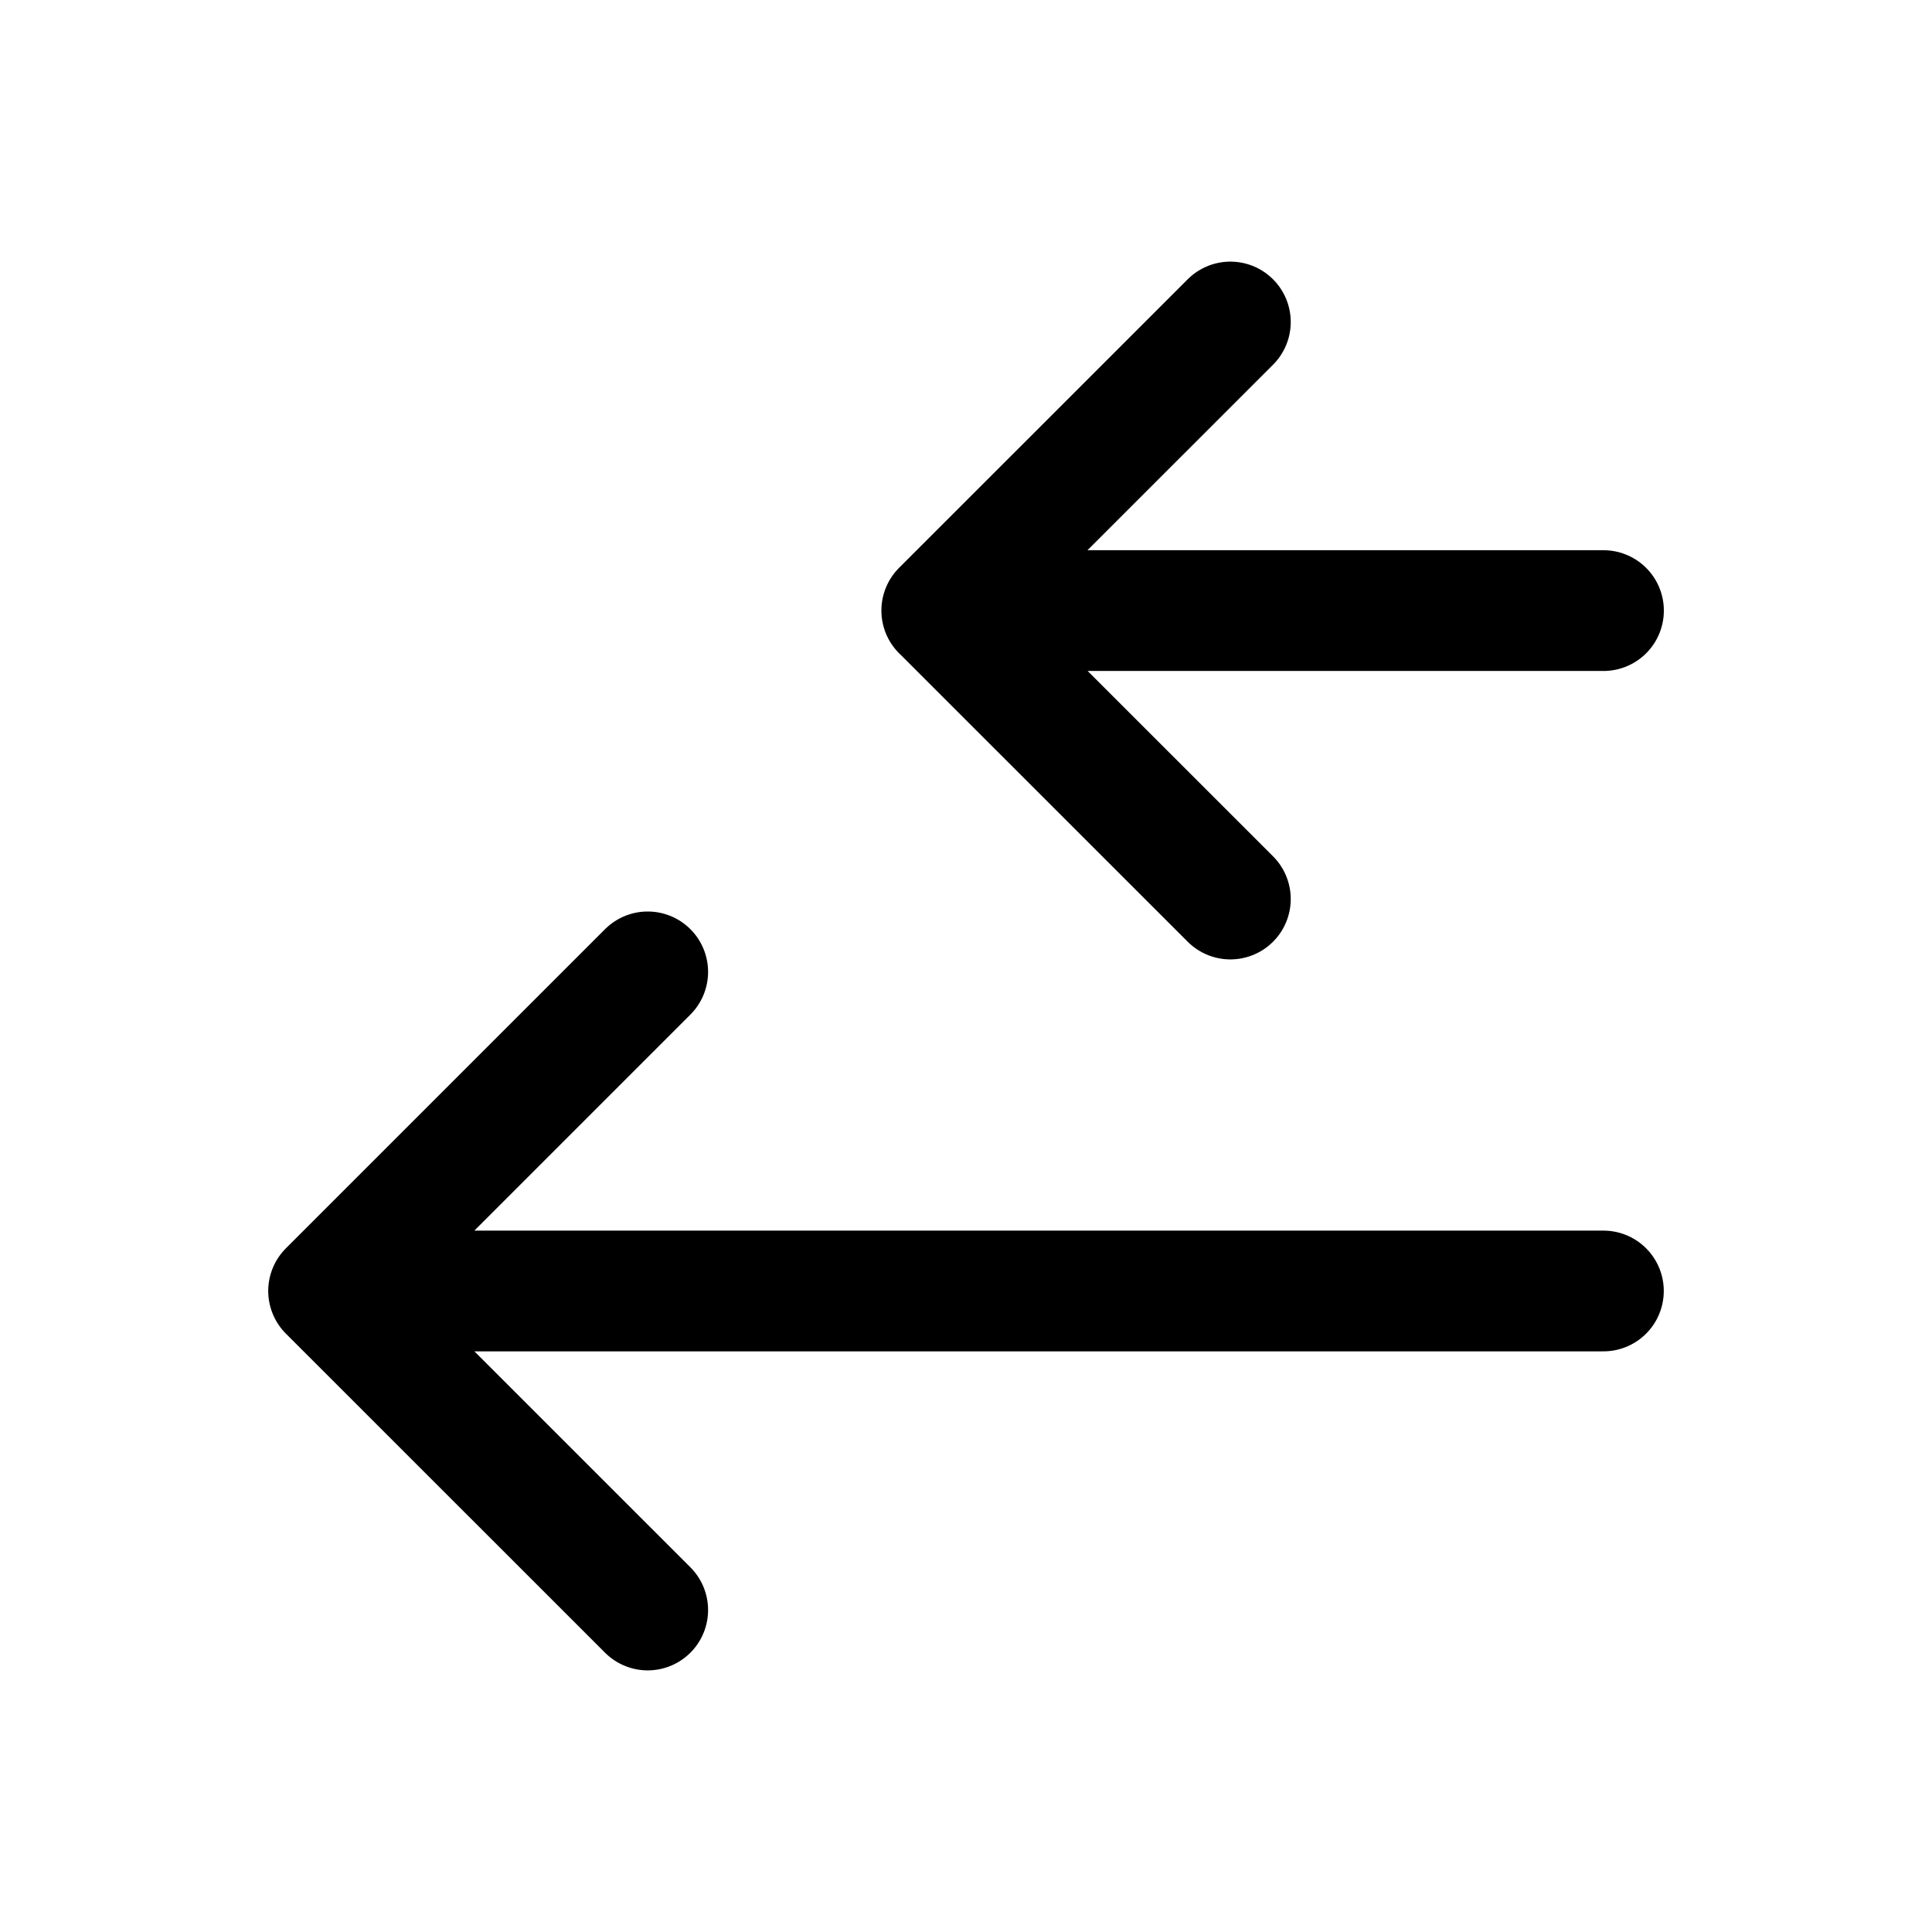 <svg width="24" height="24" viewBox="0 0 24 24" fill="none" xmlns="http://www.w3.org/2000/svg">
<path d="M4.082 16.037H19.918M4.082 16.037L8.046 20M4.082 16.037L8.046 12.073" stroke="black" stroke-width="1.5" stroke-linecap="round" stroke-linejoin="round"/>
<path d="M11.699 7.585H19.919M15.284 11.168L11.699 7.584L15.284 4" stroke="black" stroke-width="1.5" stroke-linecap="round" stroke-linejoin="round"/>
</svg>